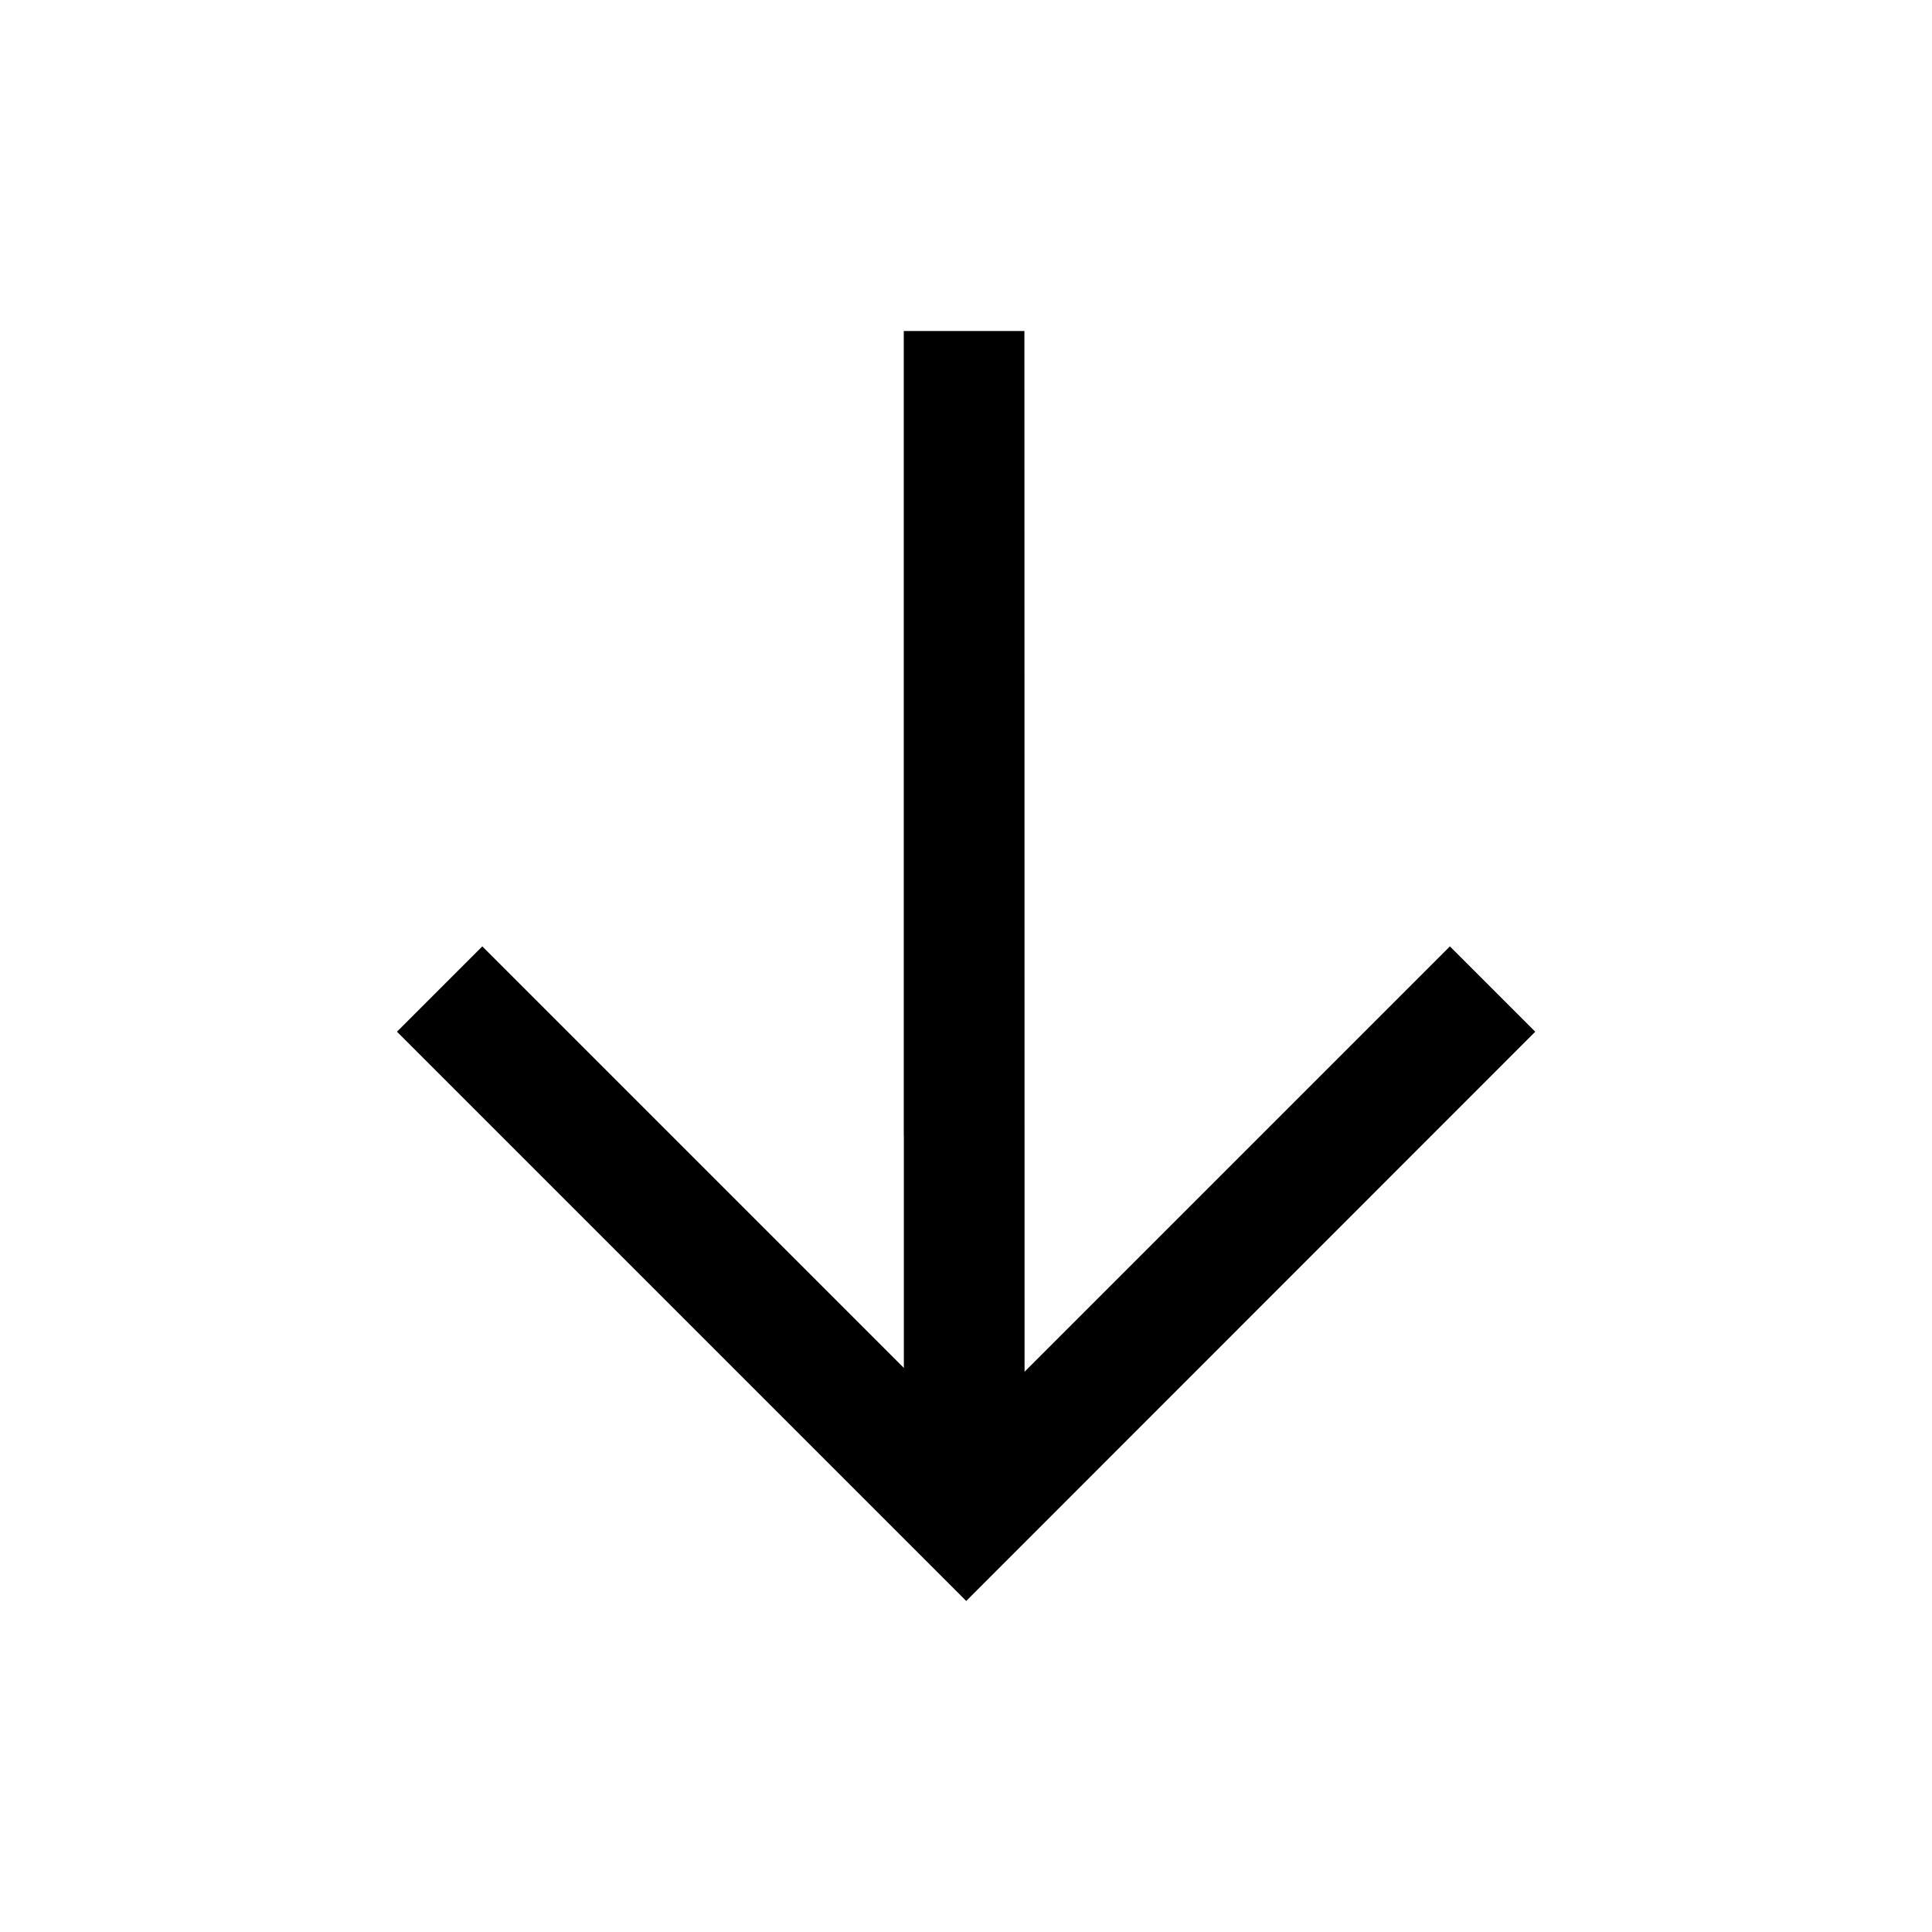 <?xml version="1.0" encoding="UTF-8"?>
<svg width="48" height="48" version="1.1" viewBox="0 0 12.7 12.7" xmlns="http://www.w3.org/2000/svg">
 <path d="m10.092 6.782-0.561-0.561-2.796 2.796-5.169e-4 -4.195-5.168e-4 -2.646h-0.793v5.292h5.168e-4v1.524l-2.771-2.771-0.561 0.561 3.742 3.742z" style="paint-order:stroke fill markers"/>
</svg>
